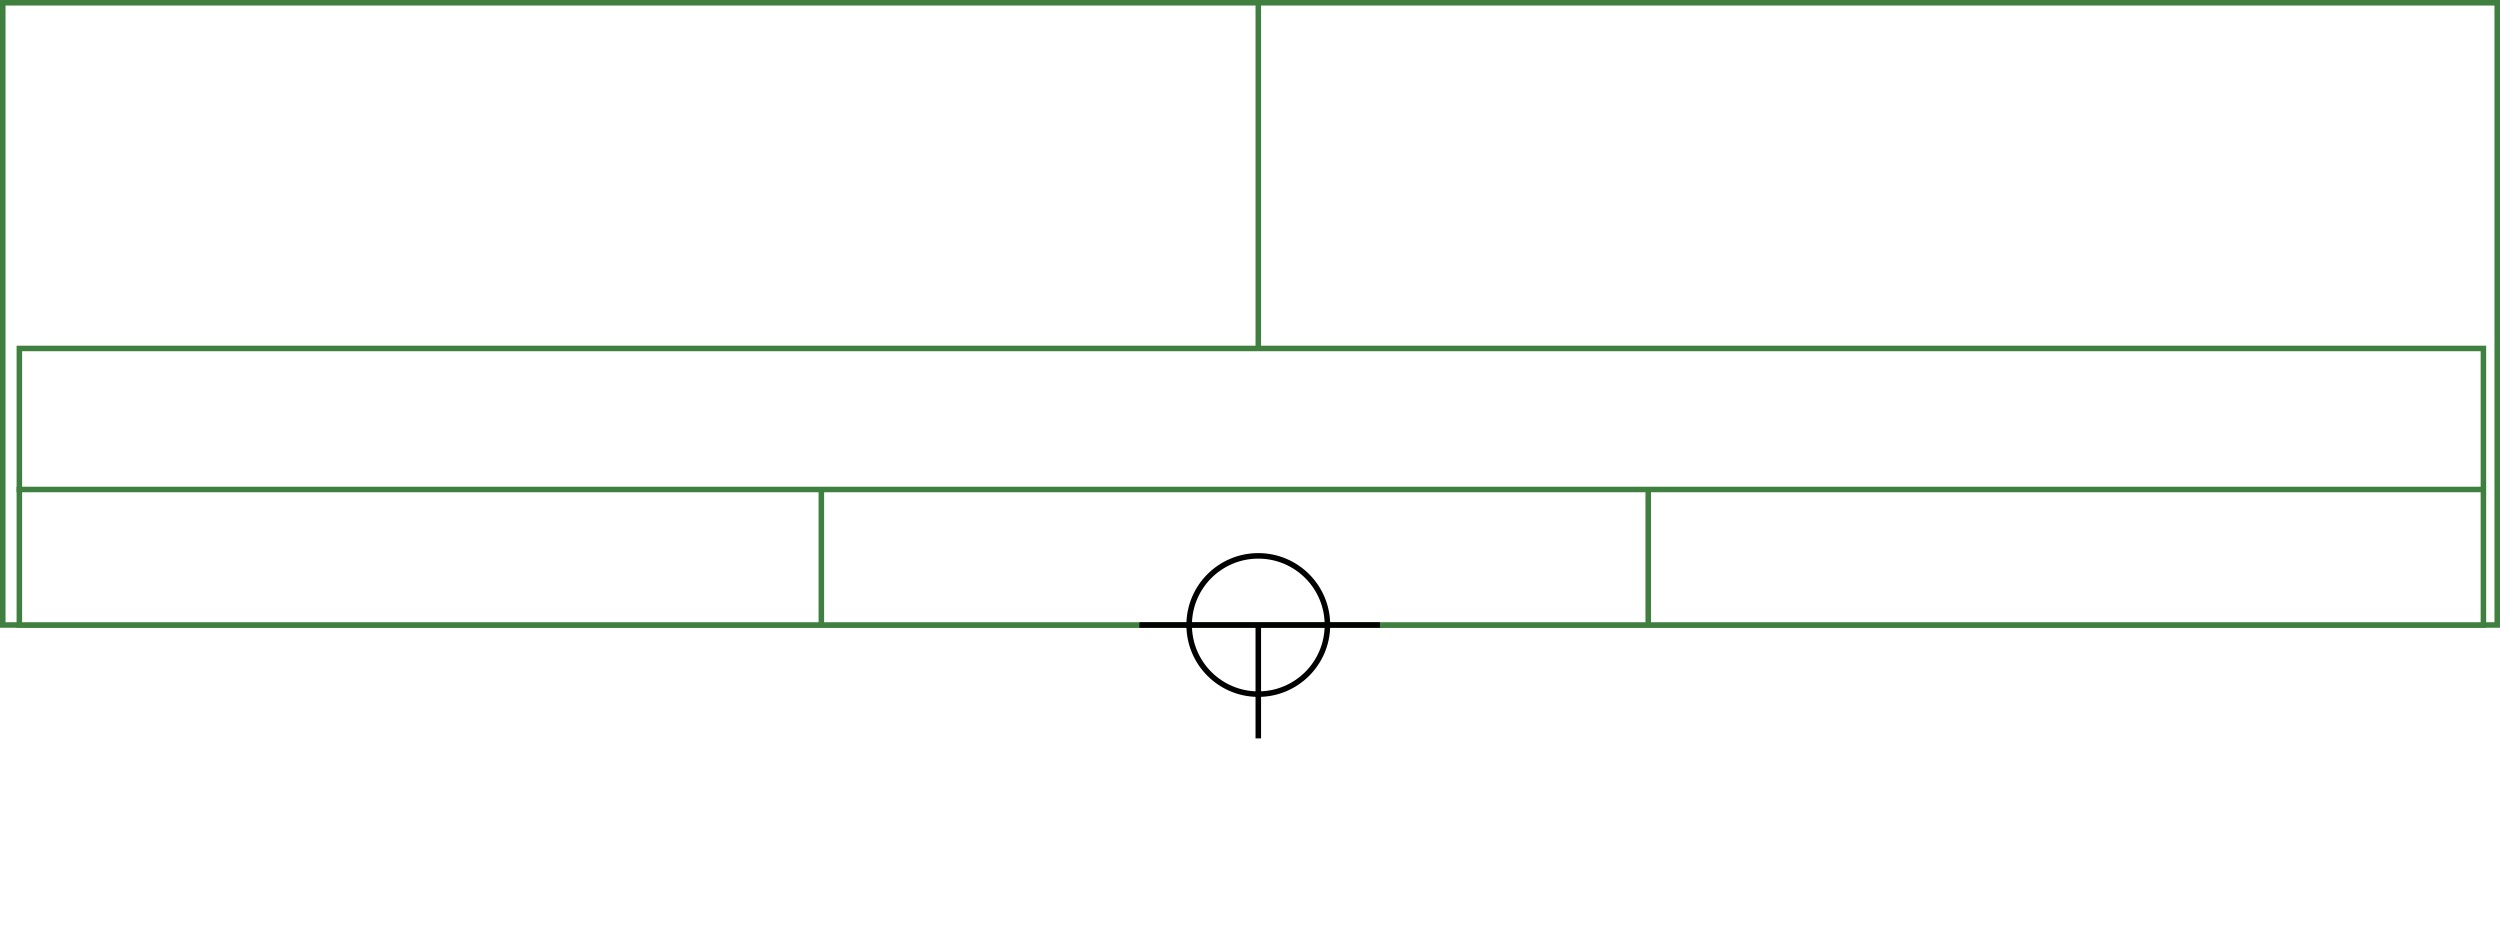 <svg xmlns="http://www.w3.org/2000/svg" height="339" width="904">
  <g>
    <title>background</title>
    <rect fill="#fff" height="339" id="canvas_background" width="904" x="0" y="0"></rect>
  </g>
  <g>
    <title>Rahmen</title>
    <rect fill="#fff" height="225" id="r1" stroke="#3F7F3F" stroke-width="2" width="902" x="1" y="1"></rect>
  </g>
  <g>
    <title>Zaehler</title>
    <line fill="none" id="z4" stroke="#3F7F3F" stroke-width="2" x1="455" x2="455" y1="1" y2="151"></line>
  </g>
  <g>
    <title>Verteiler</title>
    <rect fill="#fff" height="100" id="v1" stroke="#3F7F3F" stroke-width="2" width="891" x="7" y="126"></rect>
    <line fill="none" id="v2" stroke="#3F7F3F" stroke-width="2" x1="6" x2="898" y1="177" y2="177"></line>
    <line fill="none" id="v3" stroke="#3F7F3F" stroke-width="2" x1="297" x2="297" y1="177" y2="226"></line>
    <line fill="none" id="v4" stroke="#3F7F3F" stroke-width="2" x1="596" x2="596" y1="177" y2="226"></line>
  </g>
  <g>
    <title>NAP</title>
    <ellipse cx="455" cy="226" fill="none" id="svg21" rx="25" ry="25" stroke="#000" stroke-width="2"></ellipse>
    <line fill="none" id="svg22" stroke="#000" stroke-width="2" x1="412" x2="499" y1="226" y2="226"></line>
    <line fill="none" id="svg23" stroke="#000" stroke-width="2" x1="455" x2="455" y1="226" y2="267"></line>
  </g>
</svg>
